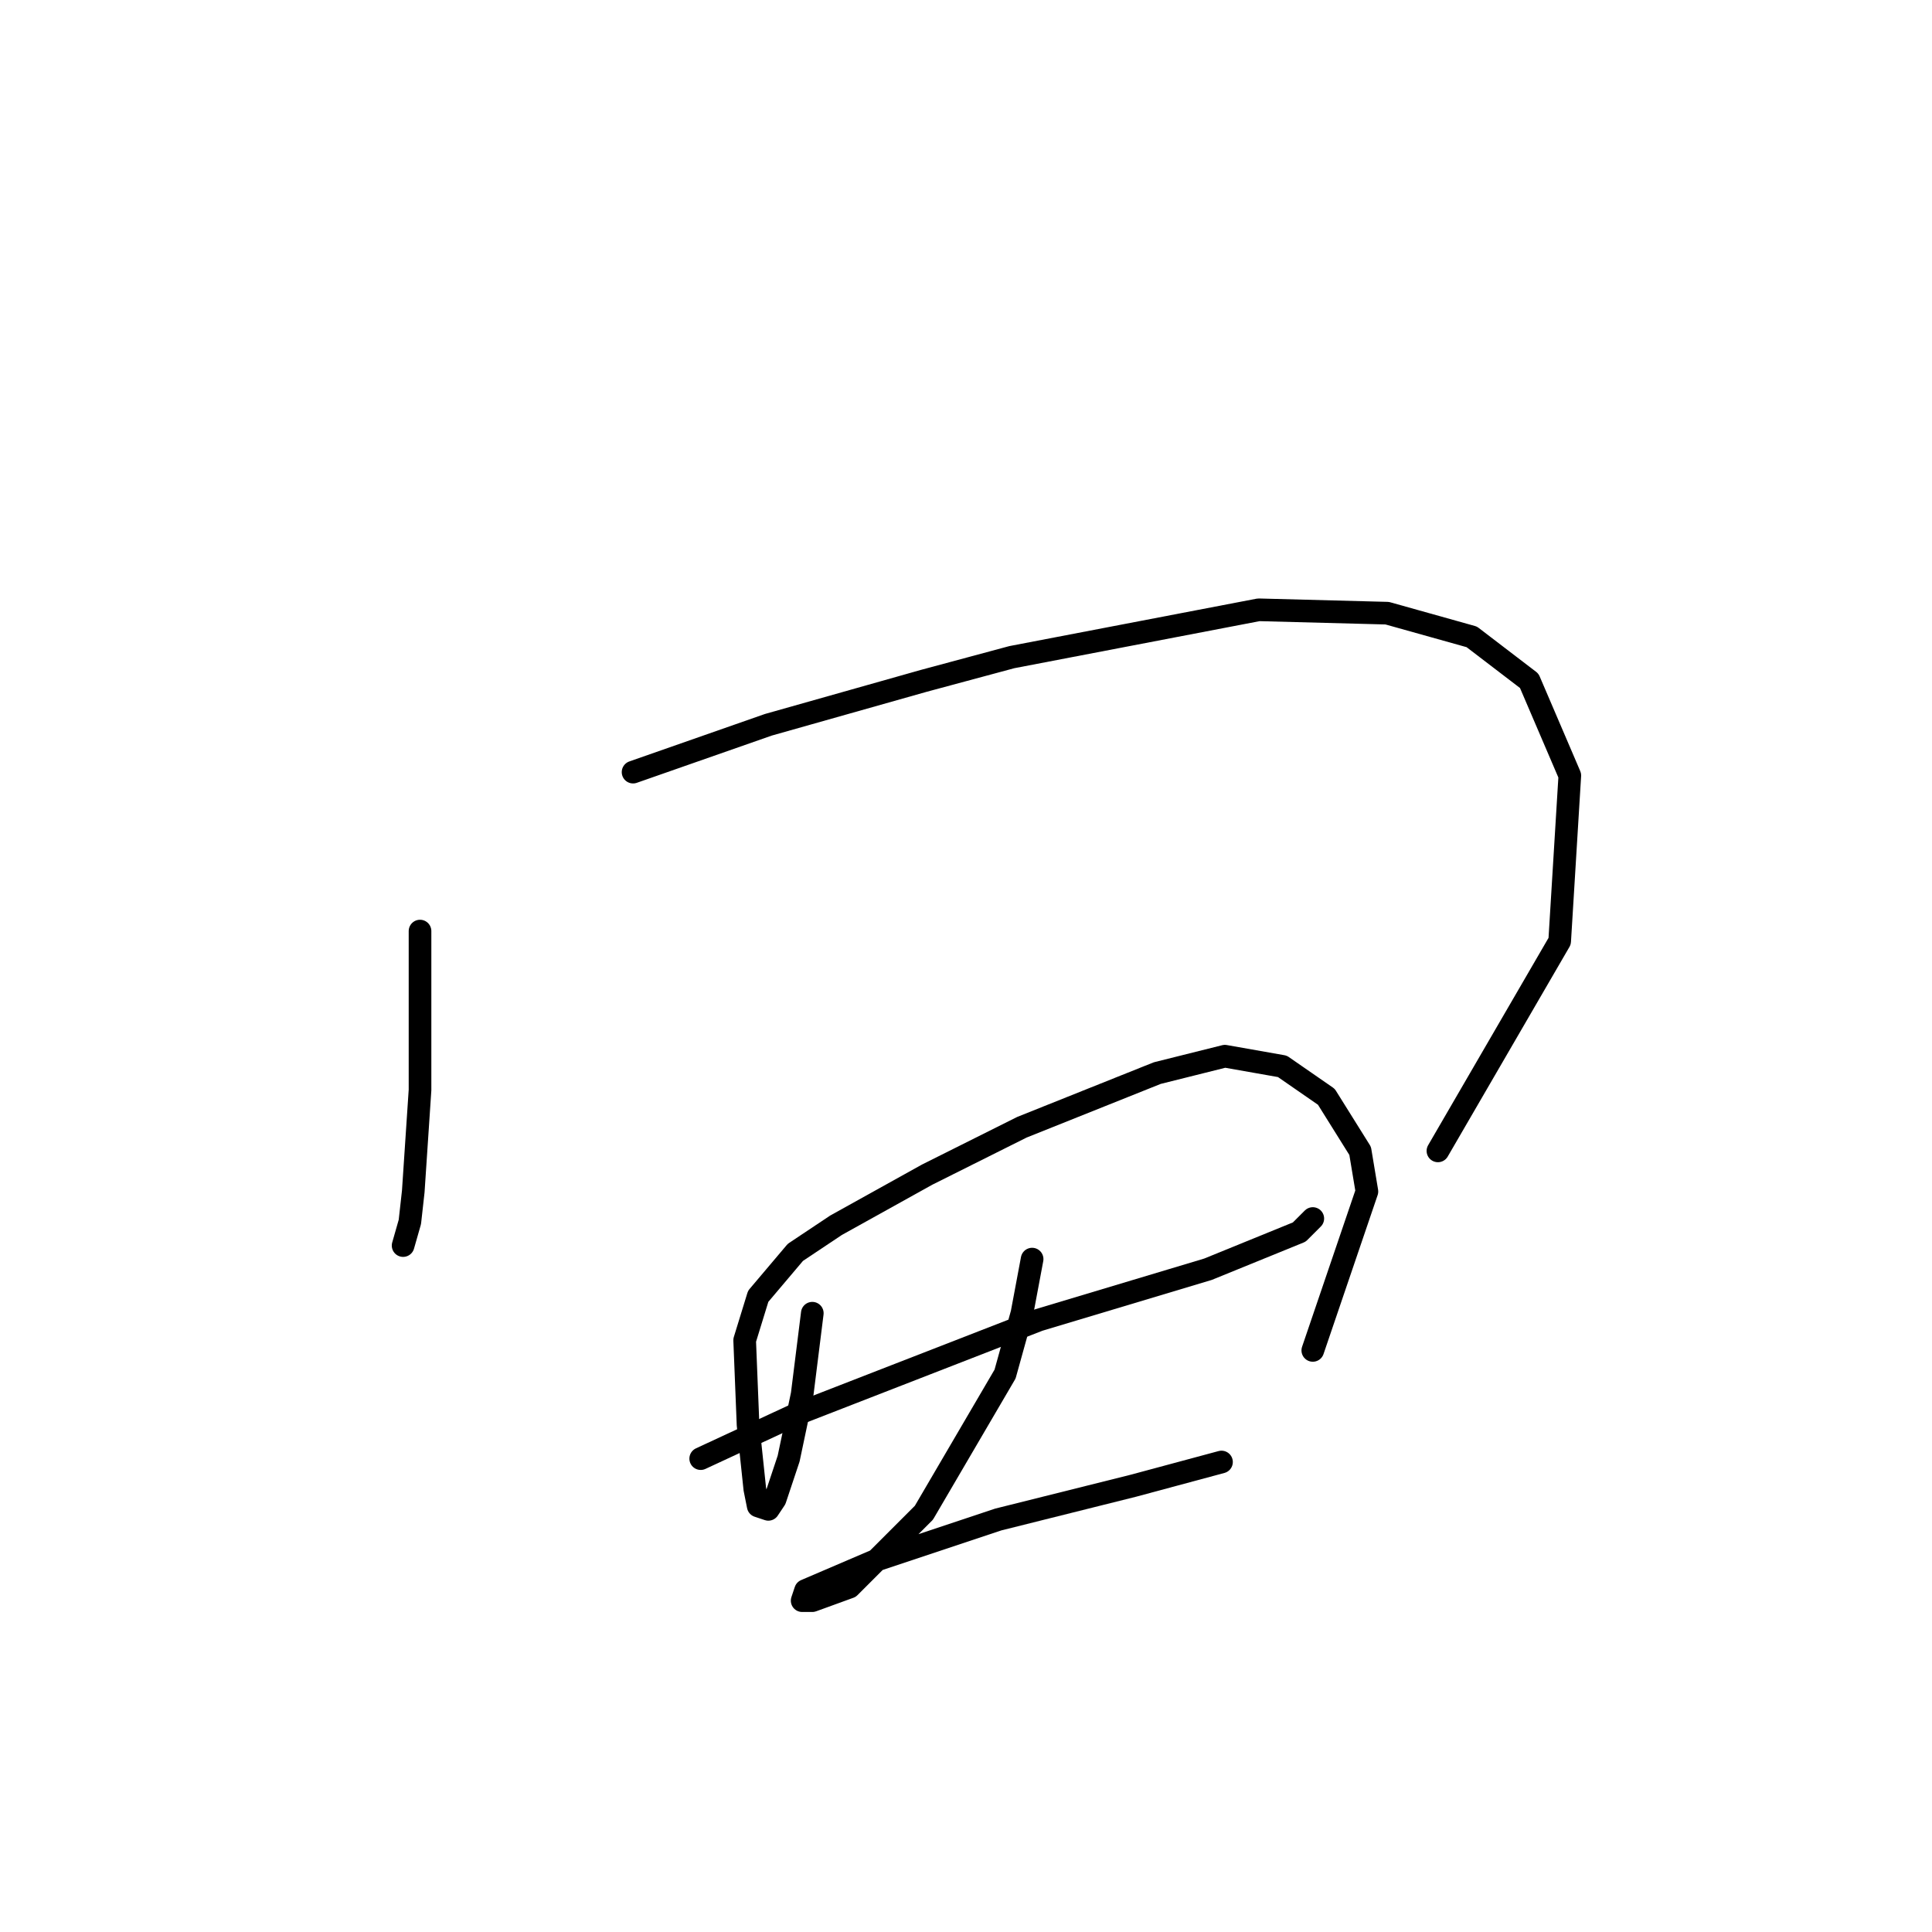 <?xml version="1.0" standalone="no"?>
    <svg width="256" height="256" xmlns="http://www.w3.org/2000/svg" version="1.1">
    <polyline stroke="black" stroke-width="3" stroke-linecap="round" fill="transparent" stroke-linejoin="round" points="55.655 123.372 55.655 133.678 55.655 144.433 54.759 157.876 54.31 161.909 53.414 165.045 53.414 165.045 " />
        <polyline stroke="black" stroke-width="3" stroke-linecap="round" fill="transparent" stroke-linejoin="round" points="83.885 102.311 101.809 96.038 122.422 90.212 134.072 87.076 166.784 80.802 183.812 81.25 195.014 84.387 202.632 90.212 208.009 102.759 206.665 124.716 190.533 152.499 190.533 152.499 " />
        <polyline stroke="black" stroke-width="3" stroke-linecap="round" fill="transparent" stroke-linejoin="round" points="92.847 193.276 105.394 187.45 137.657 174.904 160.062 168.182 172.161 163.253 173.953 161.461 173.953 161.461 " />
        <polyline stroke="black" stroke-width="3" stroke-linecap="round" fill="transparent" stroke-linejoin="round" points="107.634 174.007 106.29 184.762 104.498 193.276 102.705 198.653 101.809 199.997 100.465 199.549 100.017 197.309 99.12 188.795 98.672 177.592 100.465 171.767 105.394 165.942 110.771 162.357 122.87 155.635 135.417 149.362 153.341 142.192 162.303 139.952 169.92 141.296 175.746 145.329 180.227 152.499 181.123 157.876 173.953 178.936 173.953 178.936 " />
        <polyline stroke="black" stroke-width="3" stroke-linecap="round" fill="transparent" stroke-linejoin="round" points="136.761 166.838 135.417 174.007 133.176 182.073 122.422 200.445 112.563 210.304 107.634 212.096 106.29 212.096 106.738 210.752 116.148 206.719 132.28 201.341 150.204 196.86 161.855 193.724 161.855 193.724 " />
        </svg>
